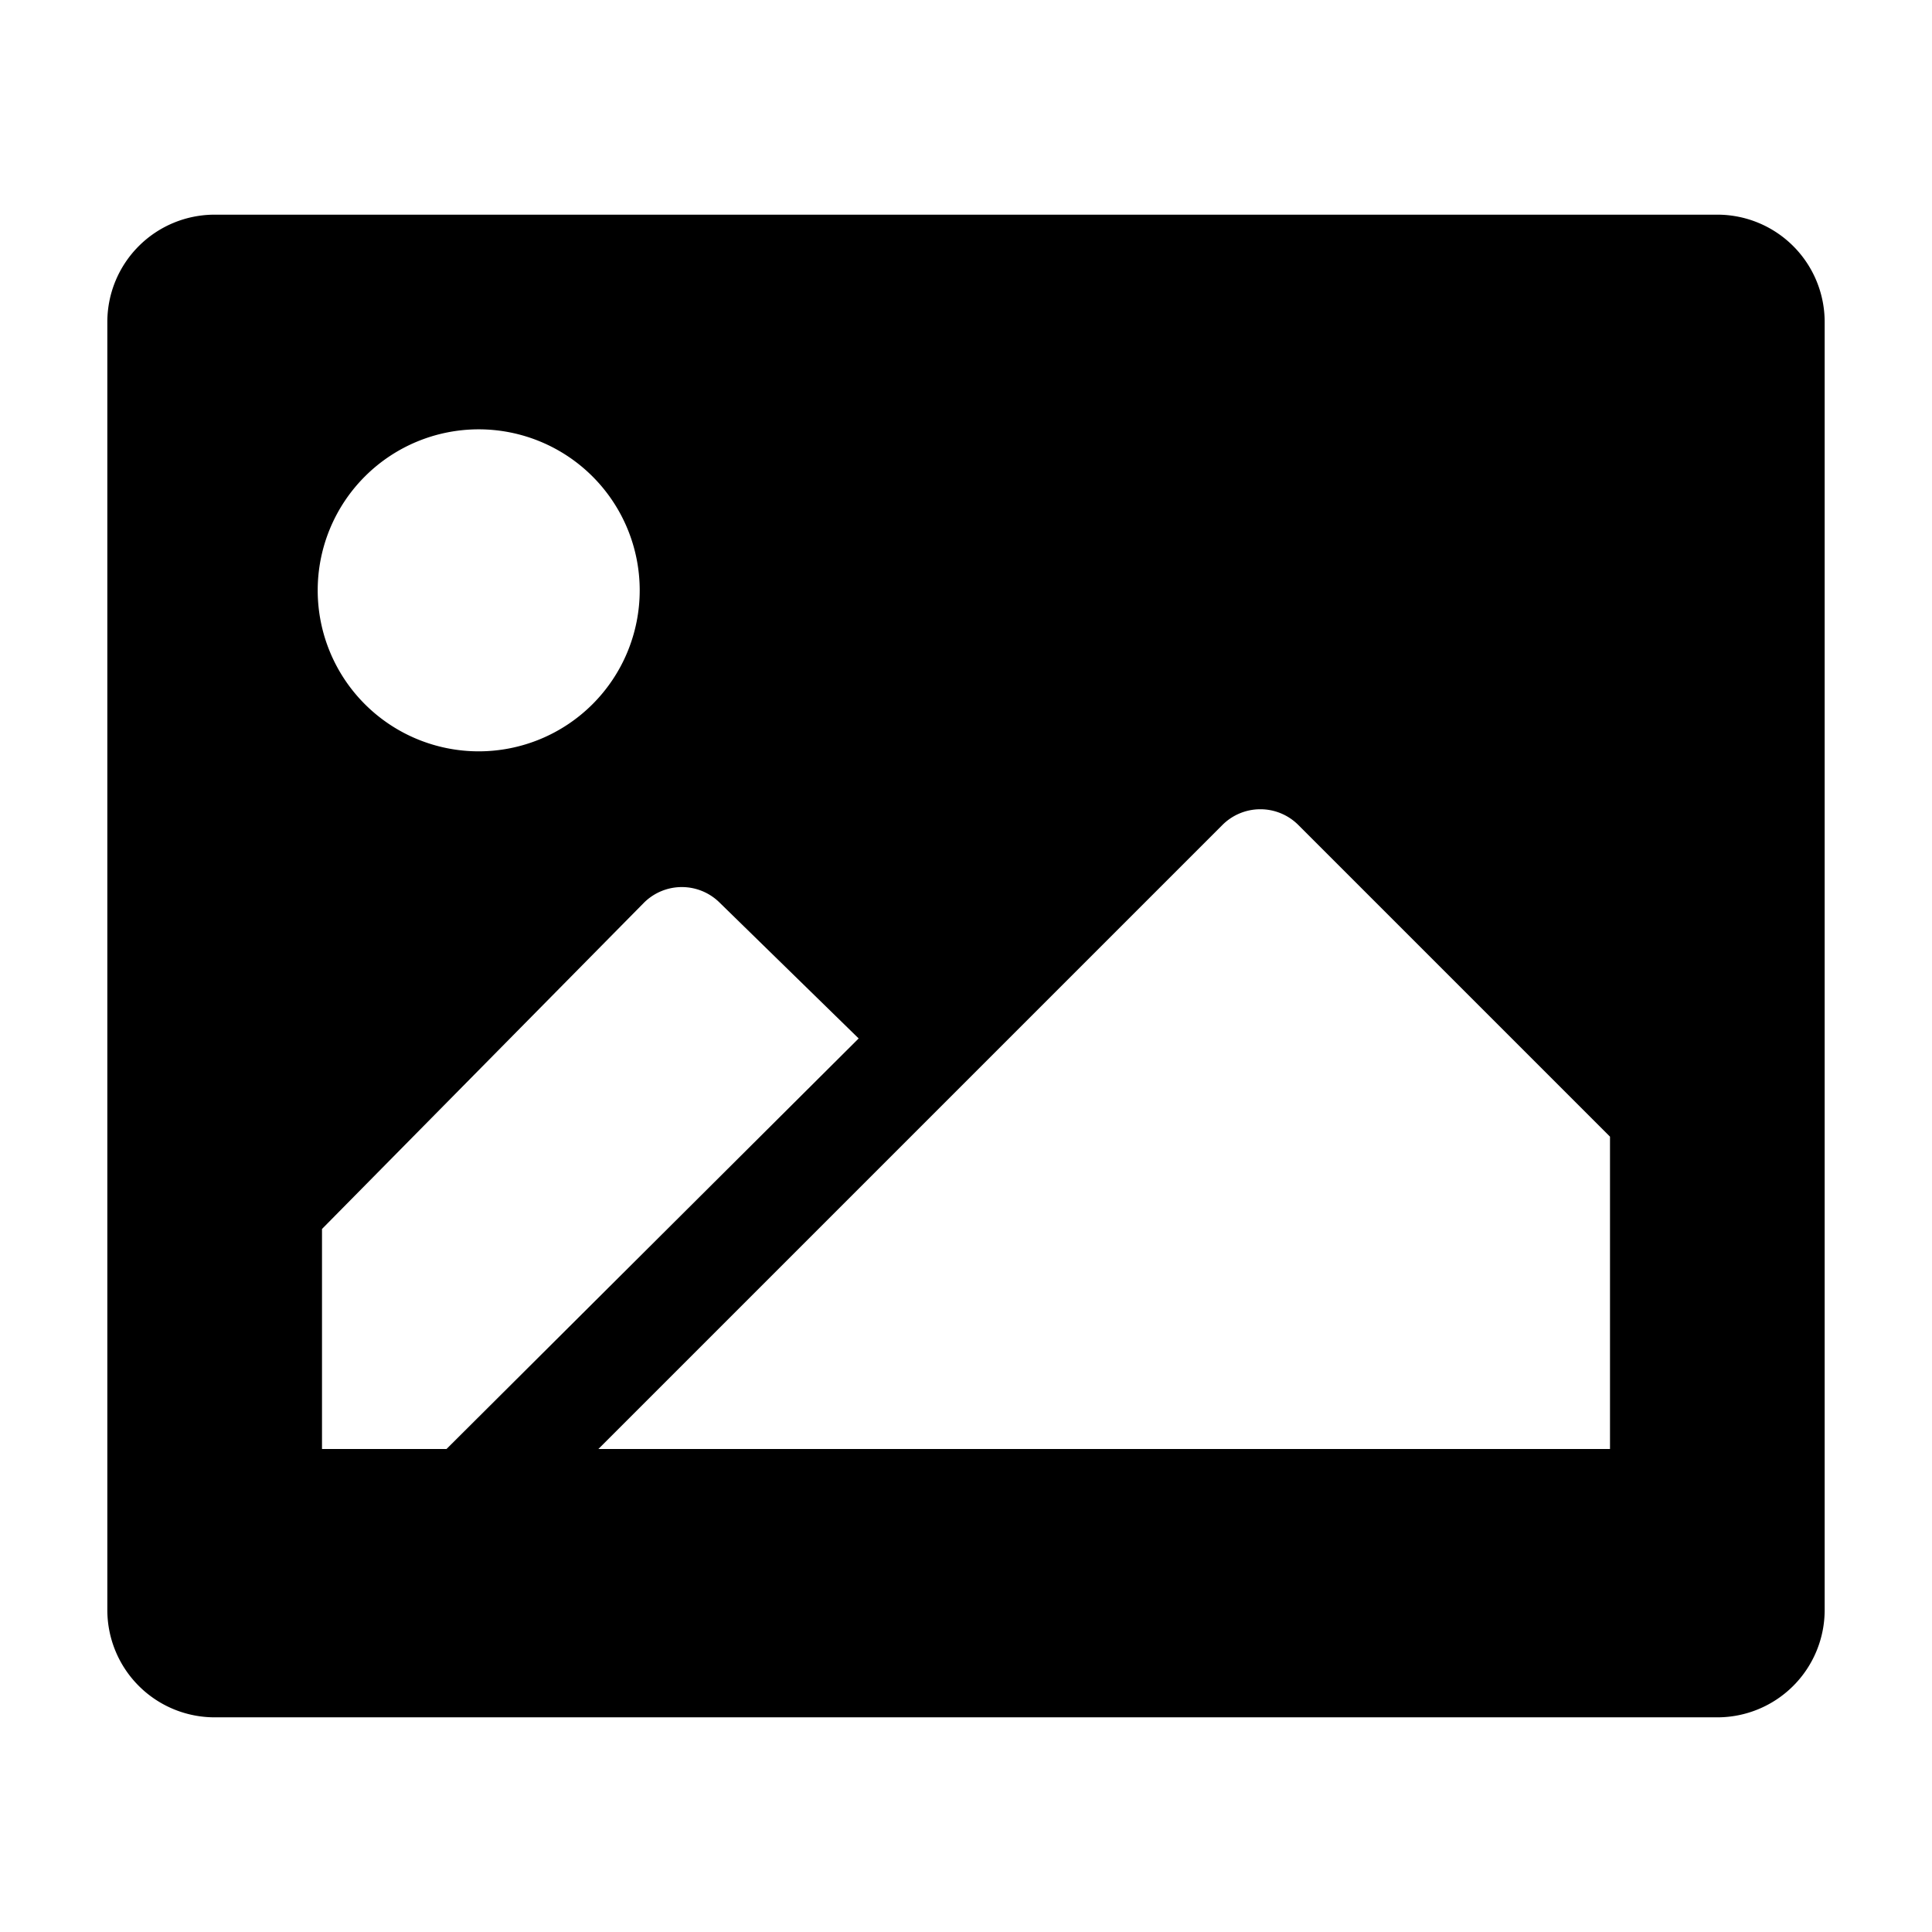<svg xmlns="http://www.w3.org/2000/svg" width="1em" height="1em" viewBox="0 0 36 36"><path fill="currentColor" d="M32 4H4a2 2 0 0 0-2 2v24a2 2 0 0 0 2 2h28a2 2 0 0 0 2-2V6a2 2 0 0 0-2-2M8.92 8a3 3 0 1 1-3 3a3 3 0 0 1 3-3M6 27v-4.1l6-6.08a1 1 0 0 1 1.41 0L16 19.35L8.32 27Zm24 0H11.15l6.23-6.23l5.4-5.4a1 1 0 0 1 1.41 0L30 21.18Z" class="clr-i-solid clr-i-solid-path-1"/><path fill="none" d="M0 0h36v36H0z"/></svg>